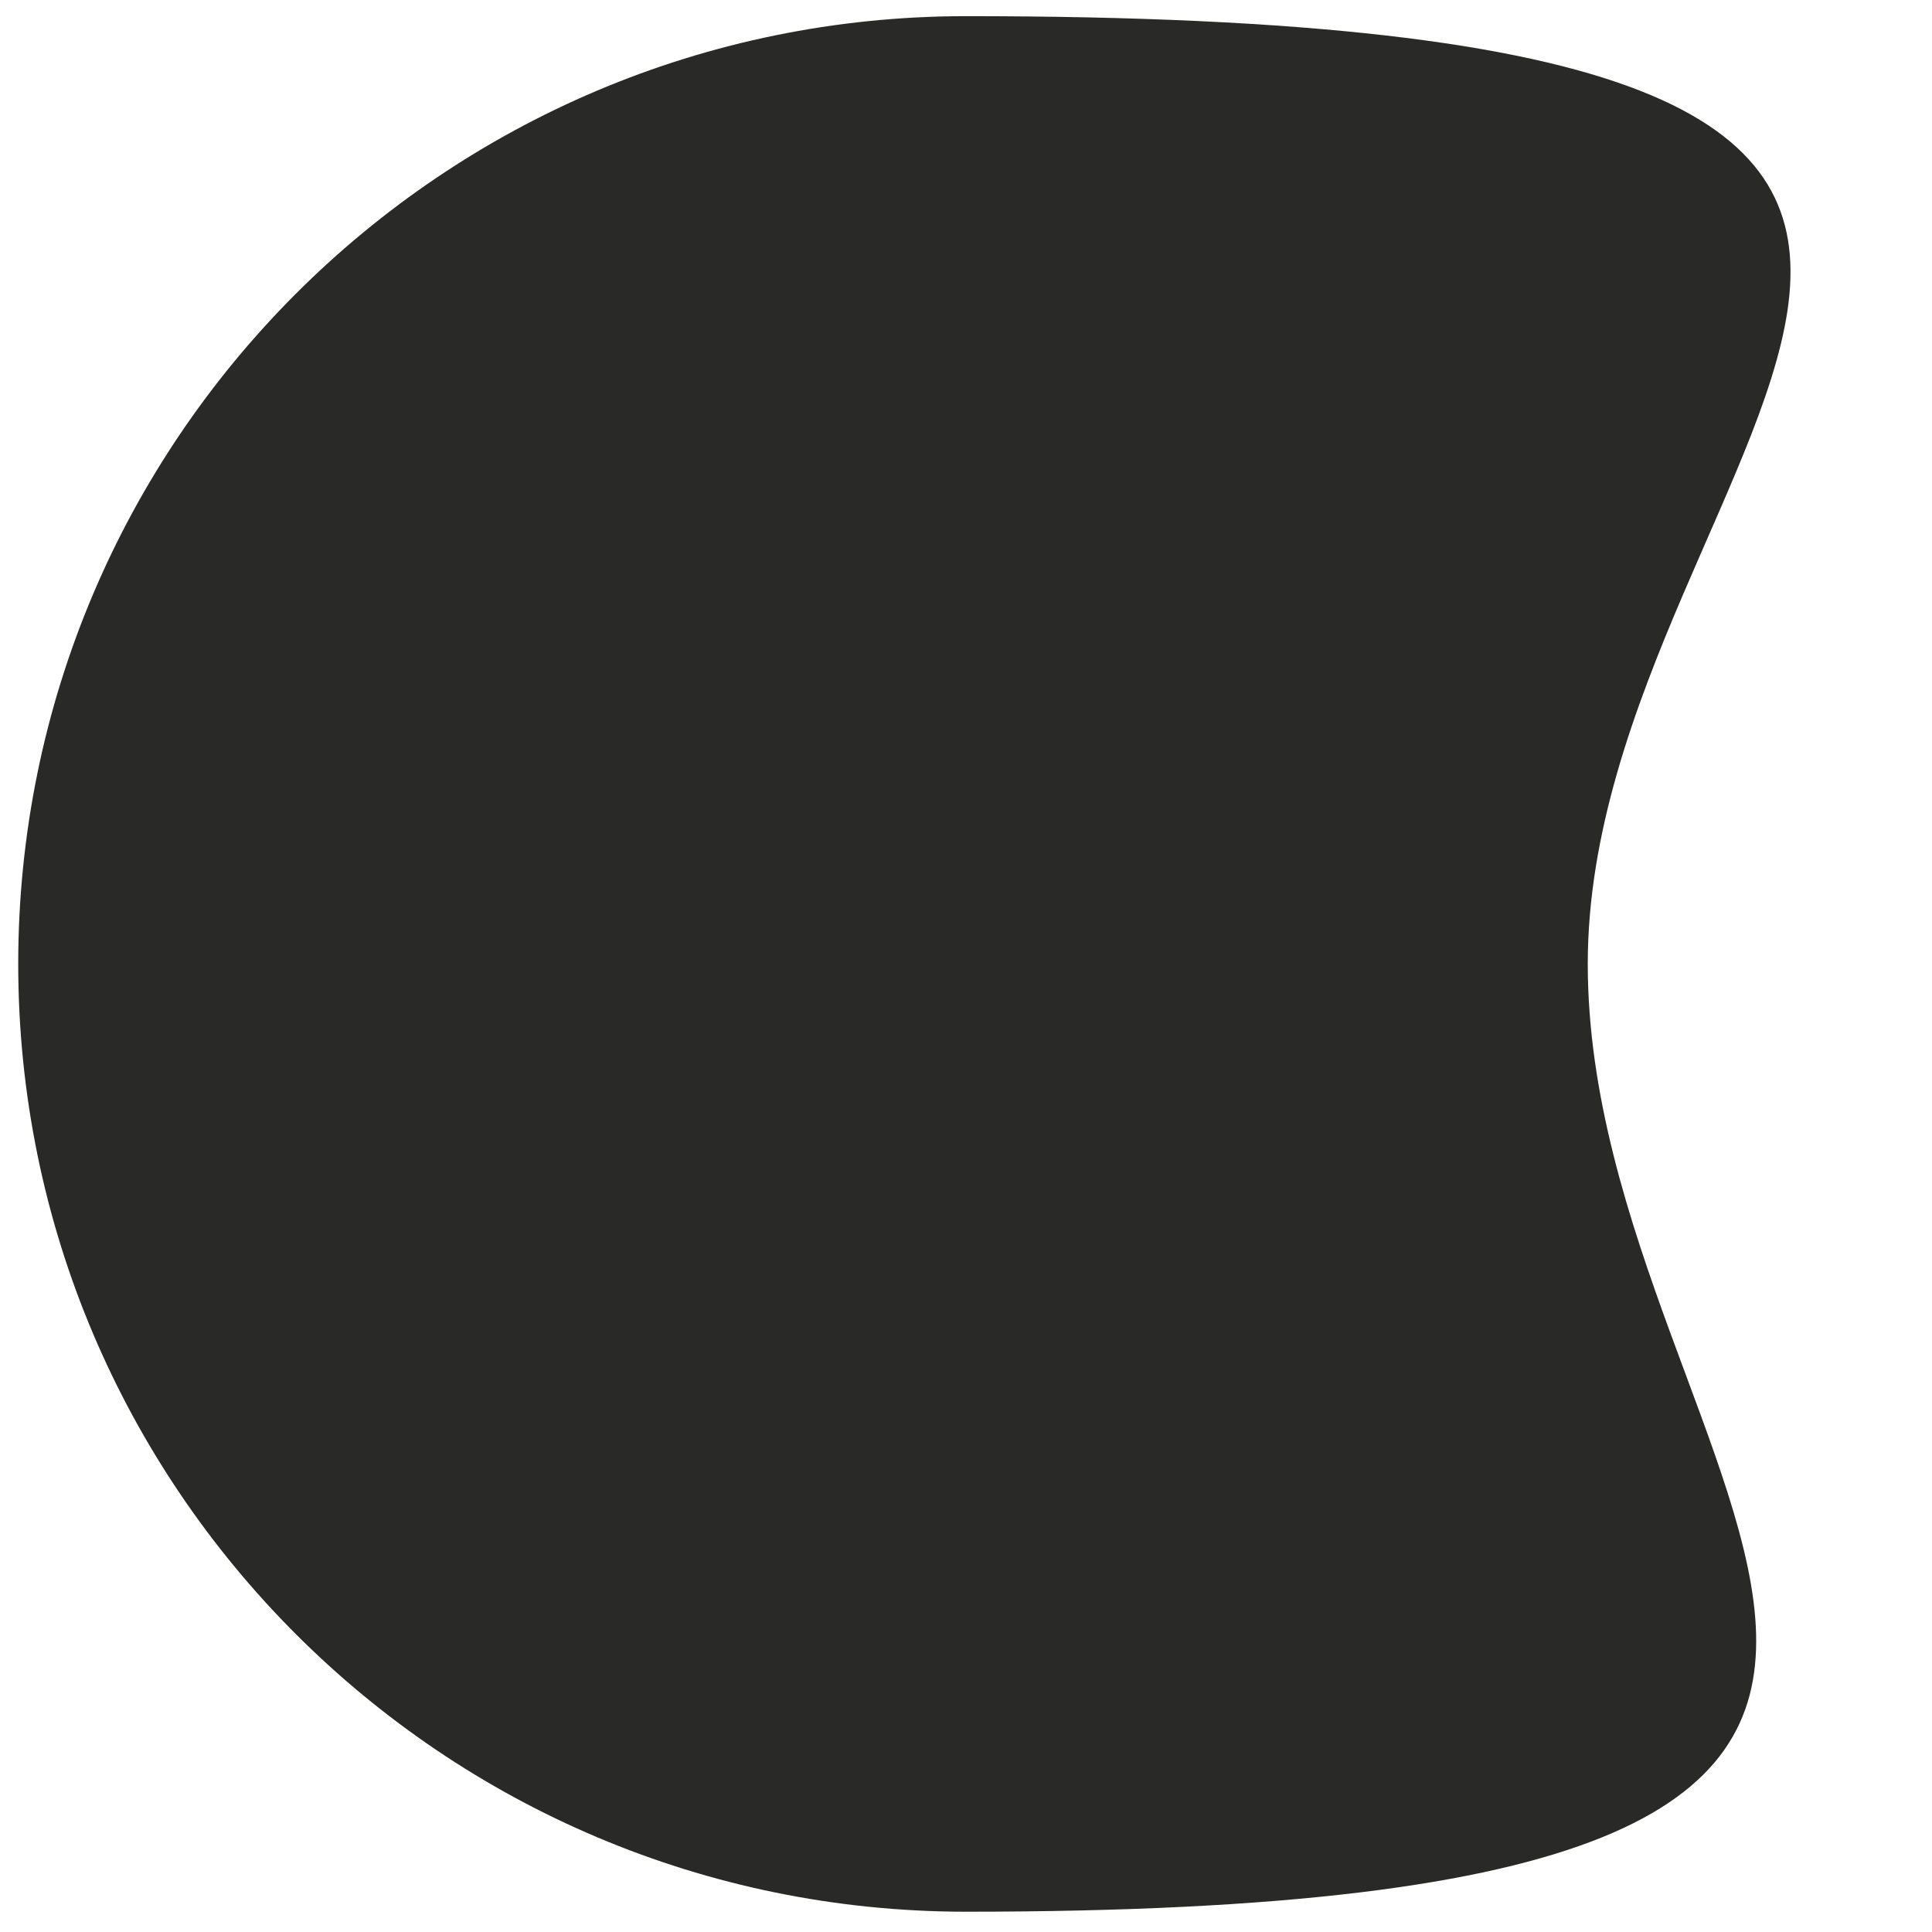 <?xml version="1.0" encoding="UTF-8"?>
<svg id="Layer_1" xmlns="http://www.w3.org/2000/svg" viewBox="0 0 159 159">
  <defs>
    <style>
      .cls-1 {
        fill: #292928;
      }
    </style>
  </defs>
  <path class="cls-1" d="M79.5,1.33C36.42,1.33,1.5,36.26,1.5,79.33s34.92,78,78,78c105.17,0,51.17-34.92,51.17-78S192,1.33,79.5,1.33Z"/>
</svg>